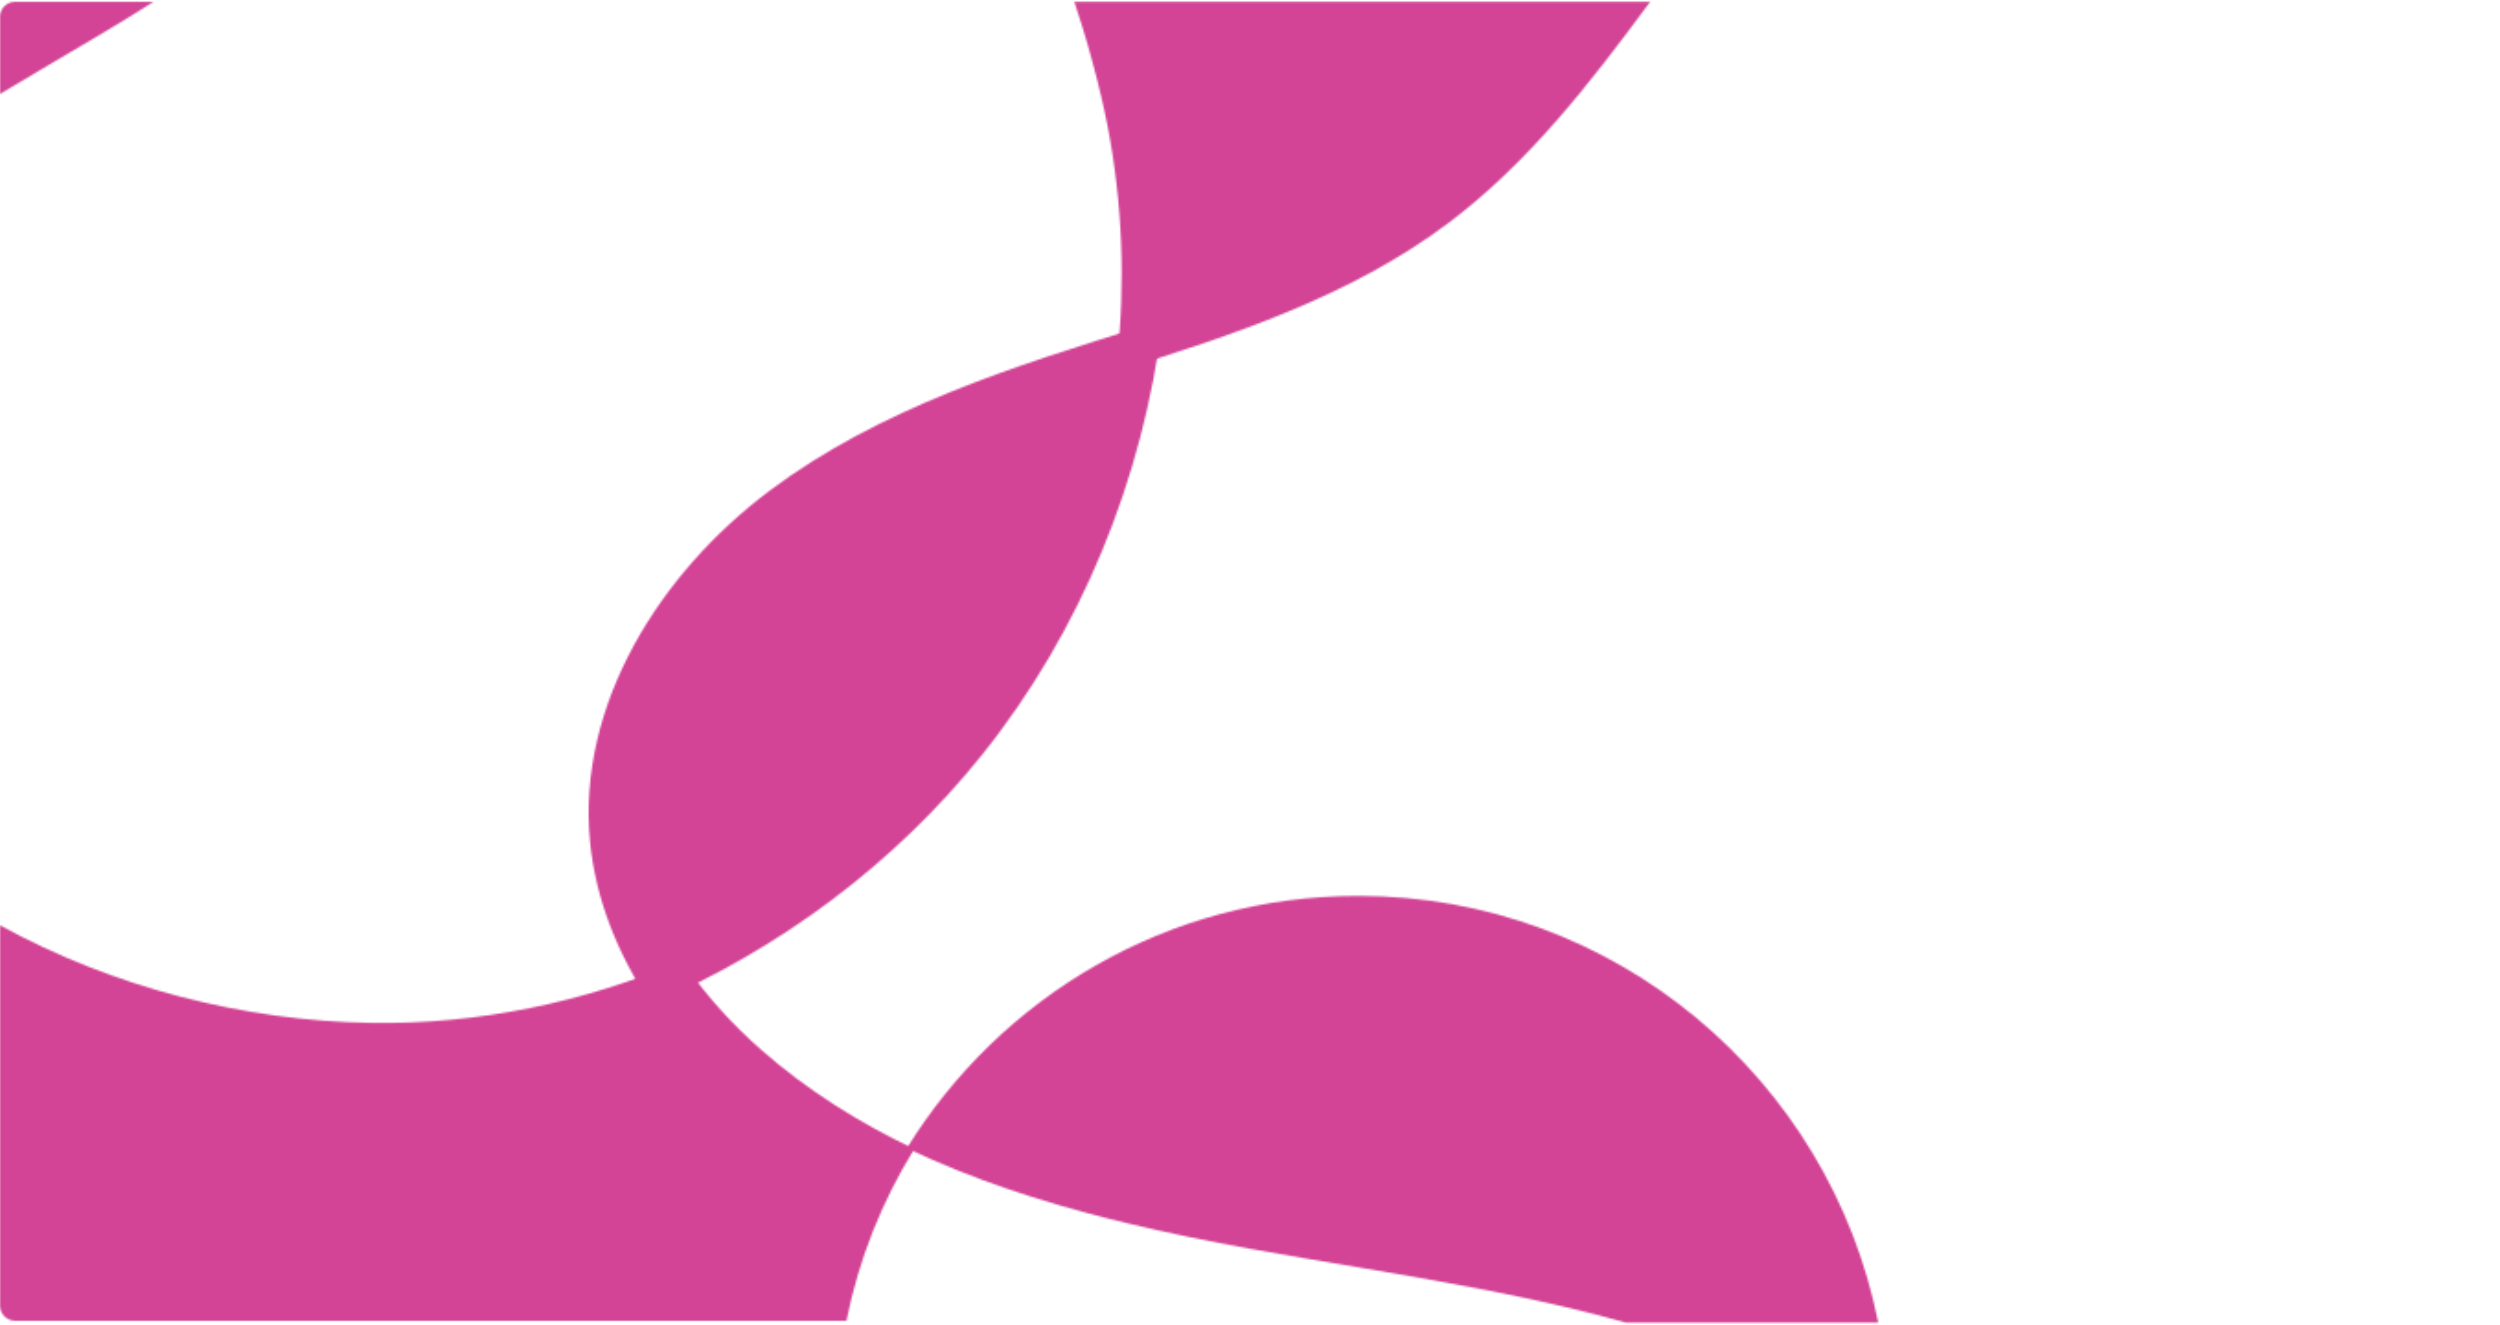 <?xml version="1.0" encoding="UTF-8"?>
<svg width="1359px" height="720px" viewBox="0 0 1359 720" version="1.1" xmlns="http://www.w3.org/2000/svg" xmlns:xlink="http://www.w3.org/1999/xlink">
    <title>Group 29</title>
    <defs>
        <path d="M8.176,0 C3.701,0 0.066,3.592 0,8.048 L0,8.048 L0,701.953 C0.066,706.408 3.701,710 8.176,710 L8.176,710 L1346.825,710 C1351.34,710 1354.999,706.341 1354.999,701.828 L1354.999,701.828 L1354.999,8.173 C1354.999,3.659 1351.34,0 1346.825,0 L1346.825,0 L8.176,0 Z" id="path-1"></path>
        <path d="M0,0.128 C1.479,4.517 2.895,8.911 4.247,13.299 L4.247,13.299 C8.233,26.233 11.694,39.138 14.678,51.799 L14.678,51.799 C24.502,93.44 27.691,136.491 24.656,179.132 L24.656,179.132 C24.132,186.48 23.409,193.813 22.518,201.128 L22.518,201.128 C85.793,181.478 149.823,160.387 202.757,120.808 L202.757,120.808 C246.589,88.033 280.247,44.554 313,0.128 L313,0.128 L0,0.128 Z" id="path-3"></path>
        <path d="M302.448,3.543 C231.104,25.636 158.213,48.513 98.444,93.266 L98.444,93.266 C38.676,138.019 -6.465,209.669 0.761,284.177 L0.761,284.177 C3.847,315.993 16.185,345.881 34.003,372.58 L34.003,372.58 C103.603,342.701 166.17,296.307 213.633,237.166 L213.633,237.166 C267.8,169.67 301.552,86.495 312,0.58 L312,0.58 C308.814,1.571 305.628,2.558 302.448,3.543 L302.448,3.543 Z" id="path-5"></path>
        <path d="M0,137.444 C34.679,154.009 71.808,166.19 109.67,175.768 L109.67,175.768 C112.862,176.578 116.061,177.368 119.264,178.137 L119.264,178.137 C141.681,183.547 164.303,188.104 186.775,192.165 L186.775,192.165 C206.245,195.684 225.829,198.941 245.422,202.235 L245.422,202.235 C288.527,209.48 331.677,216.903 373.73,227.678 L373.73,227.678 L373.731,227.678 C379.488,229.153 385.221,230.69 390.934,232.298 L390.934,232.298 L528,232.298 C501.664,99.996 385.118,0.298 245.329,0.298 L245.329,0.298 C141.659,0.298 50.788,55.142 0,137.444 L0,137.444 Z" id="path-7"></path>
        <path d="M83.223,0 C73.722,6.119 63.483,12.359 52.765,18.77 L52.765,18.77 C36.02,28.781 18.103,39.203 0,50.198 L0,50.198 L0,498.601 C60.392,531.786 130.364,549.84 198.672,550.886 L198.672,550.886 C200.453,550.913 202.241,550.93 204.021,550.93 L204.021,550.93 L205.102,550.93 C259.906,550.854 314.462,539.078 364.834,517.481 L364.834,517.481 C349.162,494.025 338.312,467.768 335.597,439.819 L335.597,439.819 C329.24,374.362 368.943,311.416 421.511,272.1 L421.511,272.1 C474.078,232.786 538.186,212.688 600.934,193.278 L600.934,193.278 C603.731,192.415 606.533,191.547 609.335,190.677 L609.335,190.677 C610.18,183.738 610.867,176.782 611.362,169.811 L611.362,169.811 C614.242,129.36 611.217,88.52 601.894,49.018 L601.894,49.018 C599.062,37.007 595.779,24.765 591.997,12.496 L591.997,12.496 C590.712,8.332 589.37,4.164 587.967,0 L587.967,0 L83.223,0 Z" id="path-9"></path>
        <path d="M0,206.83 C0.069,211.353 3.761,215 8.308,215 L8.308,215 L460.129,215 C466.854,181.346 479.526,149.84 497,121.607 L497,121.607 C467.034,107.336 438.923,89.759 413.81,67.691 L413.81,67.691 C398.649,54.371 384.694,39.193 373.107,22.563 L373.107,22.563 C372.322,21.439 371.562,20.298 370.8,19.159 L370.8,19.159 C317.603,41.932 259.812,53.942 201.921,53.057 L201.921,53.057 C132.497,51.996 61.378,33.674 0,0 L0,0 L0,206.83 Z" id="path-11"></path>
        <path d="M8.196,0 C3.709,0 0.068,3.586 0,8.036 L0,8.036 L0,50.086 C18.151,39.116 36.117,28.718 52.906,18.727 L52.906,18.727 C63.652,12.332 73.92,6.105 83.447,0 L83.447,0 L8.196,0 Z" id="path-13"></path>
    </defs>
    <g id="Chronnect" stroke="none" stroke-width="1" fill="none" fill-rule="evenodd">
        <g id="Group-29" transform="translate(0, 0.872)">
            <g id="Group-3" transform="translate(4, 5.128)">
                <mask id="mask-2" fill="white">
                    <use xlink:href="#path-1"></use>
                </mask>
                <g id="Clip-2"></g>
                <polygon id="Fill-1" mask="url(#mask-2)" points="-5.109 715.108 1360.109 715.108 1360.109 -5.108 -5.109 -5.108"></polygon>
            </g>
            <g id="Group-6" transform="translate(584, 0)">
                <mask id="mask-4" fill="white">
                    <use xlink:href="#path-3"></use>
                </mask>
                <g id="Clip-5"></g>
                <polygon id="Fill-4" fill="#D34396" mask="url(#mask-4)" points="-5 206.128 319 206.128 319 -5.872 -5 -5.872"></polygon>
            </g>
            <g id="Group-9" transform="translate(320, 172.548)">
                <mask id="mask-6" fill="white">
                    <use xlink:href="#path-5"></use>
                </mask>
                <g id="Clip-8"></g>
                <polygon id="Fill-7" fill="#D34396" mask="url(#mask-6)" points="-6 377.58 318 377.58 318 -5.42 -6 -5.42"></polygon>
            </g>
            <g id="Group-15" transform="translate(493, 485.83)">
                <mask id="mask-8" fill="white">
                    <use xlink:href="#path-7"></use>
                </mask>
                <g id="Clip-14"></g>
                <polygon id="Fill-13" fill="#D34396" mask="url(#mask-8)" points="-6 299.298 538 299.298 538 -4.702 -6 -4.702"></polygon>
            </g>
            <g id="Group-18" transform="translate(4, 8.128)">
                <mask id="mask-10" fill="white">
                    <use xlink:href="#path-9"></use>
                </mask>
                <g id="Clip-17"></g>
            </g>
            <g id="Group-21" transform="translate(0, 502.128)">
                <mask id="mask-12" fill="white">
                    <use xlink:href="#path-11"></use>
                </mask>
                <g id="Clip-20"></g>
                <polygon id="Fill-19" fill="#D34396" mask="url(#mask-12)" points="-5 406 502 406 502 -5 -5 -5"></polygon>
            </g>
            <g id="Group-24" transform="translate(0, 0.128)">
                <mask id="mask-14" fill="white">
                    <use xlink:href="#path-13"></use>
                </mask>
                <g id="Clip-23"></g>
                <polygon id="Fill-22" fill="#D34396" mask="url(#mask-14)" points="-5.122 55.186 89.36 55.186 89.36 -5.61 -5.122 -5.61"></polygon>
            </g>
        </g>
    </g>
</svg>